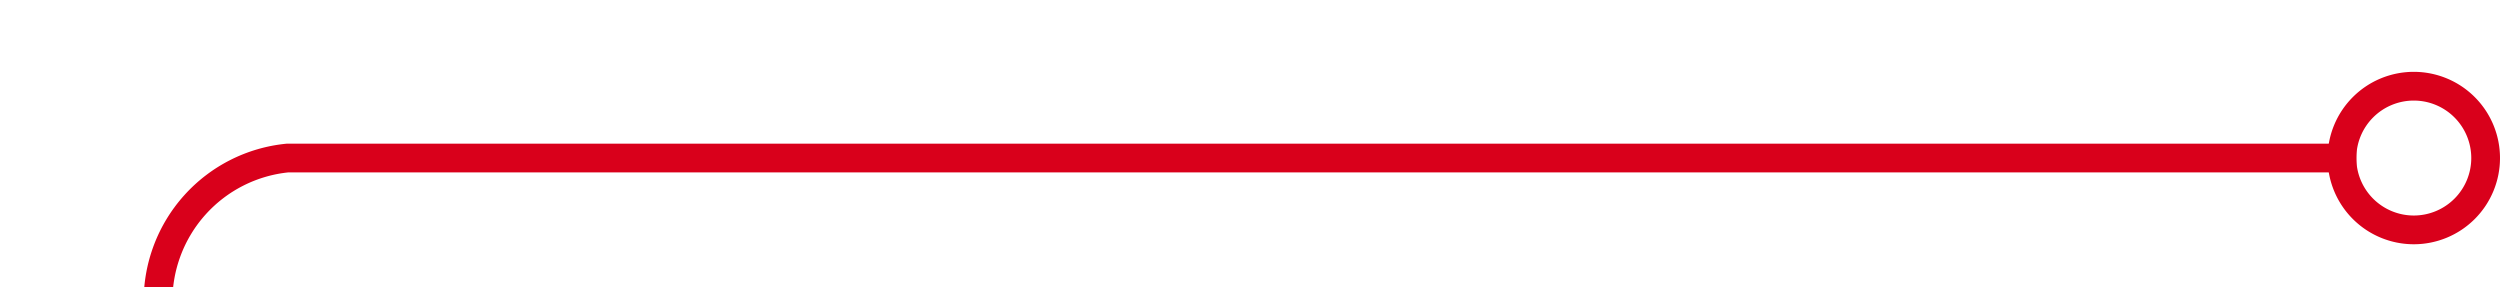 ﻿<?xml version="1.0" encoding="utf-8"?>
<svg version="1.1" xmlns:xlink="http://www.w3.org/1999/xlink" width="87px" height="10px" preserveAspectRatio="xMinYMid meet" viewBox="1726 1193 87 8" xmlns="http://www.w3.org/2000/svg">
  <path d="M 1808 1197.5  L 1736 1197.5  A 5 5 0 0 0 1731.5 1202.5 L 1731.5 1644  A 5 5 0 0 1 1726.5 1649.5 L 1650 1649.5  " stroke-width="1" stroke-dasharray="0" stroke="rgba(217, 0, 27, 1)" fill="none" class="stroke" />
  <path d="M 1810 1194.5  A 3 3 0 0 0 1807 1197.5 A 3 3 0 0 0 1810 1200.5 A 3 3 0 0 0 1813 1197.5 A 3 3 0 0 0 1810 1194.5 Z M 1810 1195.5  A 2 2 0 0 1 1812 1197.5 A 2 2 0 0 1 1810 1199.5 A 2 2 0 0 1 1808 1197.5 A 2 2 0 0 1 1810 1195.5 Z M 1655.7 1643.5  L 1649 1649.5  L 1655.7 1655.5  L 1653.4 1649.5  L 1655.7 1643.5  Z " fill-rule="nonzero" fill="rgba(217, 0, 27, 1)" stroke="none" class="fill" />
</svg>